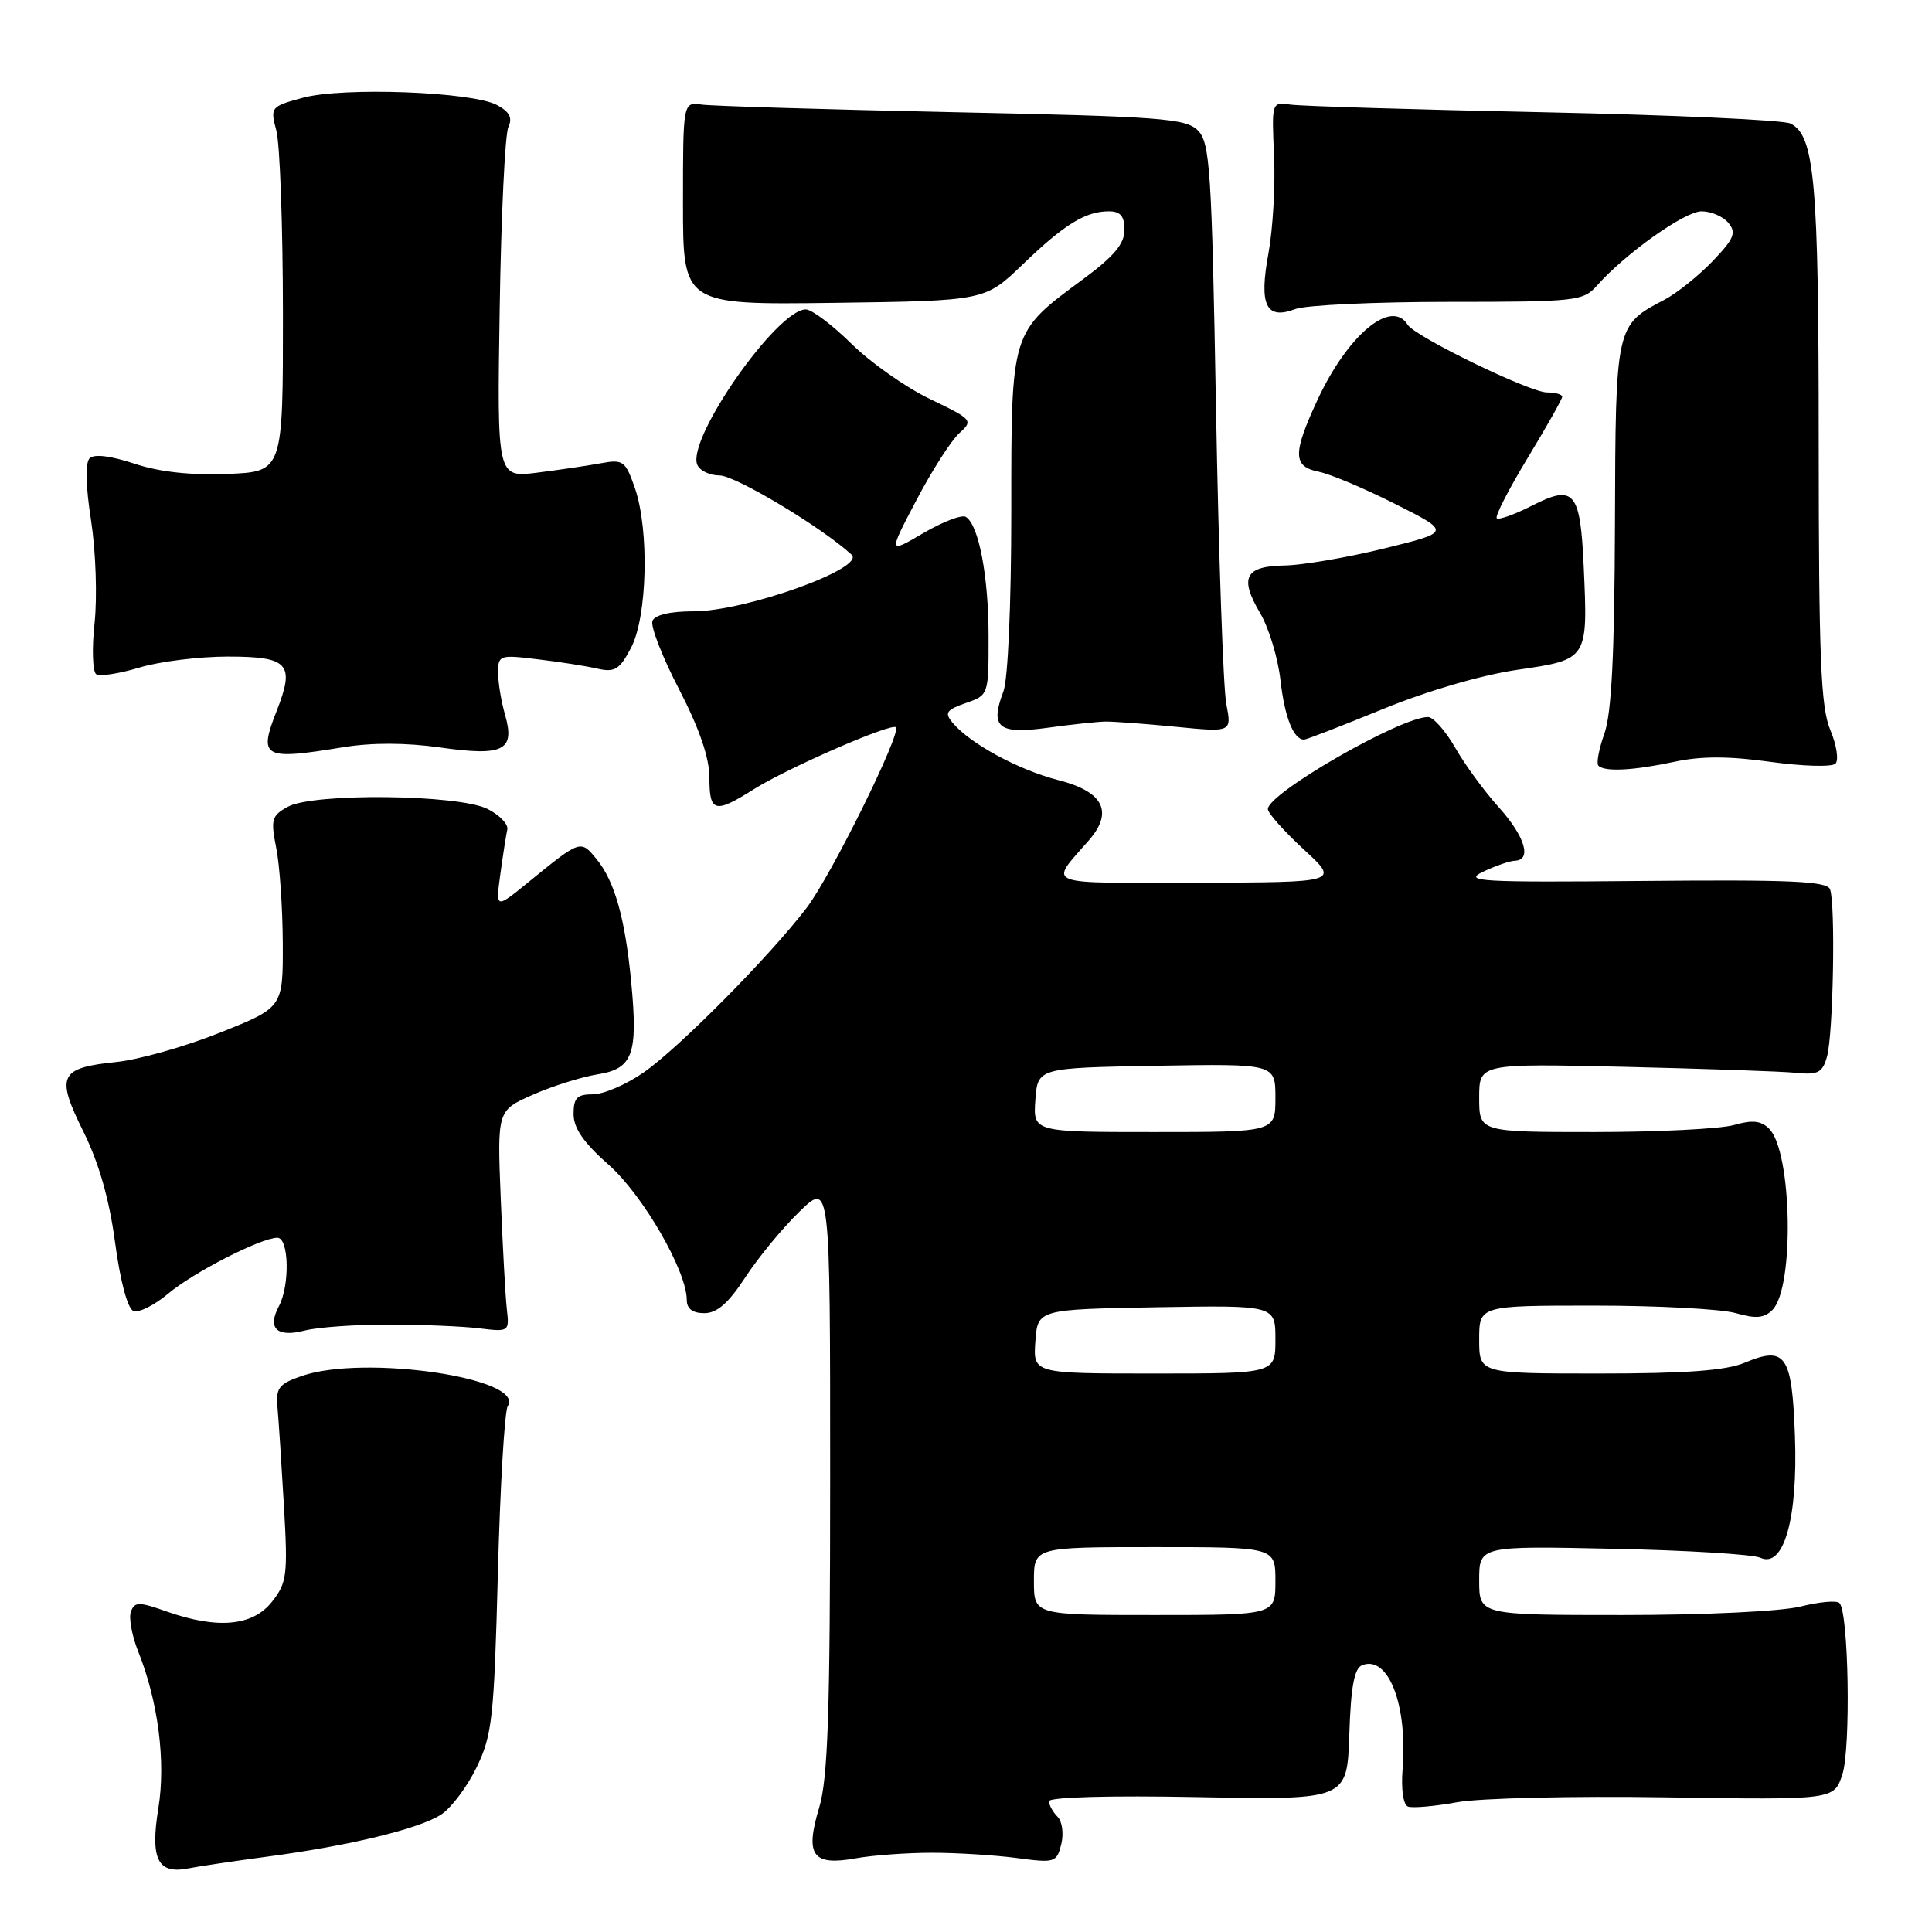 <?xml version="1.0" encoding="UTF-8" standalone="no"?>
<!DOCTYPE svg PUBLIC "-//W3C//DTD SVG 1.1//EN" "http://www.w3.org/Graphics/SVG/1.1/DTD/svg11.dtd" >
<svg xmlns="http://www.w3.org/2000/svg" xmlns:xlink="http://www.w3.org/1999/xlink" version="1.1" viewBox="0 0 256 256">
 <g >
 <path fill="currentColor"
d=" M 35.38 246.02 C 46.22 244.59 55.57 242.33 58.47 240.43 C 59.81 239.55 61.92 236.73 63.16 234.17 C 65.22 229.92 65.47 227.62 65.97 208.50 C 66.27 196.95 66.86 186.97 67.28 186.32 C 69.65 182.61 48.26 179.47 40.00 182.32 C 36.94 183.38 36.53 183.90 36.77 186.51 C 36.92 188.16 37.30 194.00 37.62 199.50 C 38.15 208.73 38.03 209.71 36.03 212.25 C 33.48 215.48 28.81 215.90 22.08 213.53 C 18.41 212.23 17.85 212.23 17.35 213.53 C 17.04 214.34 17.47 216.71 18.30 218.80 C 20.96 225.44 21.99 233.43 20.98 239.62 C 19.89 246.33 20.90 248.37 24.91 247.58 C 26.33 247.30 31.04 246.60 35.38 246.02 Z  M 123.50 245.50 C 126.80 245.50 131.86 245.82 134.74 246.20 C 139.77 246.87 140.01 246.80 140.62 244.38 C 140.97 242.97 140.75 241.35 140.13 240.73 C 139.51 240.11 139.00 239.18 139.00 238.68 C 139.00 238.13 147.06 237.90 158.75 238.13 C 178.50 238.50 178.50 238.50 178.79 229.84 C 179.00 223.45 179.45 221.04 180.51 220.64 C 183.97 219.31 186.53 225.91 185.85 234.45 C 185.64 237.07 185.94 239.15 186.56 239.38 C 187.15 239.61 190.07 239.35 193.06 238.81 C 196.05 238.26 208.51 237.97 220.76 238.16 C 243.01 238.50 243.01 238.50 244.12 235.14 C 245.26 231.68 244.96 213.63 243.74 212.41 C 243.38 212.04 241.06 212.25 238.60 212.87 C 236.05 213.51 225.89 214.00 215.06 214.00 C 196.00 214.00 196.00 214.00 196.00 209.42 C 196.00 204.84 196.00 204.84 213.75 205.22 C 223.51 205.42 232.29 205.96 233.26 206.41 C 236.36 207.84 238.24 201.23 237.84 190.28 C 237.45 179.52 236.61 178.30 231.18 180.57 C 228.70 181.61 223.39 182.00 211.88 182.00 C 196.00 182.00 196.00 182.00 196.00 177.50 C 196.00 173.00 196.00 173.00 211.26 173.00 C 219.65 173.00 228.07 173.45 229.98 173.99 C 232.66 174.76 233.76 174.67 234.86 173.57 C 237.79 170.64 237.46 152.61 234.43 149.57 C 233.35 148.49 232.20 148.37 229.76 149.07 C 227.97 149.58 219.65 150.00 211.26 150.00 C 196.00 150.00 196.00 150.00 196.00 145.46 C 196.00 140.92 196.00 140.92 215.25 141.36 C 225.84 141.61 236.05 141.96 237.94 142.15 C 240.90 142.45 241.49 142.15 242.09 140.00 C 242.92 137.06 243.23 119.77 242.49 117.83 C 242.08 116.76 237.16 116.55 217.74 116.73 C 196.08 116.93 193.82 116.80 196.50 115.52 C 198.15 114.73 200.06 114.07 200.75 114.05 C 203.02 113.96 202.05 110.80 198.58 106.95 C 196.70 104.87 194.11 101.33 192.83 99.09 C 191.55 96.85 189.92 95.01 189.22 95.01 C 185.61 94.99 168.00 105.11 168.00 107.21 C 168.00 107.74 170.14 110.14 172.75 112.55 C 177.50 116.92 177.50 116.92 158.63 116.96 C 137.86 117.00 138.97 117.44 144.28 111.35 C 147.57 107.58 146.22 104.90 140.27 103.38 C 134.97 102.03 128.51 98.53 126.20 95.74 C 125.13 94.45 125.40 94.06 127.97 93.16 C 131.00 92.11 131.00 92.09 130.99 84.30 C 130.99 76.36 129.69 69.54 127.98 68.49 C 127.46 68.16 124.93 69.13 122.36 70.63 C 117.70 73.37 117.70 73.37 121.43 66.27 C 123.48 62.36 126.03 58.38 127.10 57.41 C 128.98 55.71 128.88 55.59 123.22 52.87 C 120.03 51.34 115.34 48.04 112.81 45.54 C 110.27 43.04 107.56 41.00 106.77 41.00 C 102.97 41.00 91.04 58.05 92.38 61.55 C 92.69 62.35 94.02 63.00 95.35 63.00 C 97.45 63.00 108.99 69.93 112.84 73.50 C 114.75 75.28 98.77 81.00 91.92 81.00 C 88.79 81.00 86.75 81.48 86.45 82.28 C 86.18 82.98 87.76 87.06 89.98 91.33 C 92.68 96.56 94.00 100.40 94.00 103.05 C 94.00 107.65 94.71 107.84 99.85 104.60 C 104.27 101.80 118.10 95.77 118.71 96.37 C 119.47 97.14 110.11 116.07 106.88 120.30 C 101.98 126.72 90.00 138.82 85.32 142.08 C 83.02 143.69 79.98 145.00 78.57 145.00 C 76.46 145.00 76.00 145.47 76.00 147.62 C 76.00 149.49 77.34 151.42 80.64 154.33 C 85.16 158.31 91.00 168.40 91.00 172.25 C 91.00 173.42 91.78 174.00 93.33 174.00 C 95.01 174.00 96.53 172.67 98.76 169.25 C 100.46 166.64 103.69 162.72 105.93 160.55 C 110.00 156.59 110.00 156.59 110.00 195.64 C 110.00 227.00 109.71 235.64 108.54 239.54 C 106.64 245.85 107.66 247.27 113.37 246.24 C 115.64 245.83 120.20 245.50 123.50 245.50 Z  M 51.50 175.51 C 55.90 175.52 61.30 175.74 63.50 176.01 C 67.44 176.49 67.50 176.46 67.16 173.50 C 66.97 171.85 66.61 165.25 66.35 158.82 C 65.88 147.14 65.88 147.14 70.60 145.06 C 73.19 143.91 77.05 142.70 79.17 142.36 C 83.86 141.61 84.55 139.73 83.64 130.15 C 82.83 121.68 81.45 116.77 79.04 113.83 C 76.92 111.25 76.95 111.24 69.92 116.97 C 65.67 120.43 65.67 120.43 66.30 115.81 C 66.65 113.27 67.06 110.62 67.22 109.91 C 67.37 109.21 66.18 107.98 64.58 107.18 C 60.72 105.26 41.50 105.05 38.14 106.90 C 36.00 108.07 35.85 108.58 36.60 112.35 C 37.06 114.63 37.45 120.33 37.47 125.00 C 37.50 133.50 37.50 133.50 29.15 136.83 C 24.56 138.67 18.37 140.42 15.41 140.72 C 7.85 141.50 7.37 142.52 11.04 149.92 C 13.10 154.08 14.48 158.88 15.25 164.65 C 15.94 169.80 16.91 173.41 17.68 173.71 C 18.39 173.98 20.44 172.96 22.24 171.45 C 25.60 168.61 34.54 164.03 36.75 164.01 C 38.29 164.00 38.43 170.32 36.95 173.09 C 35.39 176.01 36.69 177.25 40.35 176.31 C 42.08 175.86 47.10 175.51 51.50 175.51 Z  M 221.87 100.94 C 225.39 100.18 229.08 100.18 234.60 100.95 C 238.87 101.54 242.75 101.65 243.21 101.19 C 243.67 100.73 243.36 98.71 242.52 96.71 C 241.26 93.69 241.00 87.21 240.99 58.78 C 240.99 23.90 240.46 17.93 237.23 16.36 C 236.28 15.90 221.55 15.23 204.50 14.87 C 187.45 14.52 172.38 14.06 171.00 13.86 C 168.51 13.50 168.50 13.52 168.82 20.64 C 169.00 24.57 168.66 30.38 168.08 33.55 C 166.80 40.45 167.75 42.43 171.64 40.95 C 173.01 40.43 182.13 40.00 191.91 40.00 C 208.83 40.00 209.78 39.90 211.60 37.85 C 215.41 33.56 223.24 28.00 225.47 28.00 C 226.73 28.00 228.33 28.69 229.03 29.54 C 230.11 30.84 229.77 31.64 226.91 34.63 C 225.03 36.58 222.18 38.86 220.56 39.71 C 214.07 43.10 214.07 43.10 213.99 69.50 C 213.93 86.73 213.54 94.55 212.59 97.21 C 211.86 99.26 211.50 101.17 211.80 101.46 C 212.63 102.30 216.44 102.10 221.87 100.94 Z  M 45.41 99.02 C 49.25 98.39 53.76 98.40 58.29 99.04 C 66.73 100.24 68.28 99.46 66.92 94.70 C 66.41 92.95 66.00 90.43 66.00 89.12 C 66.00 86.81 66.20 86.74 71.25 87.36 C 74.14 87.70 77.70 88.26 79.17 88.60 C 81.46 89.12 82.10 88.72 83.61 85.85 C 85.78 81.74 86.05 70.22 84.12 64.65 C 82.87 61.07 82.57 60.84 79.64 61.38 C 77.91 61.70 74.11 62.26 71.18 62.63 C 65.86 63.29 65.86 63.29 66.21 40.90 C 66.40 28.58 66.92 17.75 67.36 16.83 C 67.94 15.61 67.52 14.81 65.84 13.91 C 62.55 12.15 45.45 11.51 40.14 12.95 C 35.86 14.11 35.79 14.20 36.62 17.32 C 37.09 19.07 37.48 29.95 37.49 41.50 C 37.50 62.50 37.50 62.50 30.15 62.80 C 25.26 62.99 21.12 62.54 17.81 61.44 C 14.68 60.40 12.47 60.13 11.88 60.72 C 11.28 61.32 11.35 64.39 12.07 68.99 C 12.69 73.03 12.90 79.09 12.53 82.55 C 12.16 85.99 12.27 89.05 12.76 89.35 C 13.25 89.66 15.83 89.25 18.49 88.45 C 21.14 87.65 26.41 87.00 30.19 87.00 C 38.25 87.00 39.11 87.96 36.66 94.20 C 34.22 100.40 34.86 100.75 45.41 99.02 Z  M 183.23 93.96 C 189.10 91.55 196.32 89.44 201.08 88.75 C 210.44 87.38 210.41 87.43 209.85 75.05 C 209.40 65.11 208.59 64.15 203.02 66.99 C 200.70 68.17 198.59 68.93 198.33 68.67 C 198.07 68.41 199.92 64.81 202.43 60.67 C 204.94 56.53 207.00 52.88 207.00 52.57 C 207.00 52.26 206.09 52.00 204.98 52.00 C 202.70 52.00 187.50 44.61 186.52 43.03 C 184.36 39.54 178.58 44.37 174.57 53.00 C 171.27 60.12 171.30 61.82 174.75 62.51 C 176.26 62.81 180.82 64.73 184.88 66.78 C 192.27 70.50 192.27 70.50 183.38 72.68 C 178.50 73.88 172.57 74.89 170.22 74.93 C 164.97 75.02 164.19 76.52 166.98 81.25 C 168.13 83.19 169.34 87.19 169.67 90.14 C 170.23 95.06 171.40 98.00 172.80 98.00 C 173.11 98.00 177.80 96.18 183.23 93.96 Z  M 146.50 95.61 C 147.60 95.60 151.81 95.91 155.86 96.31 C 163.22 97.03 163.22 97.03 162.49 93.27 C 162.09 91.20 161.48 73.65 161.13 54.28 C 160.56 22.33 160.33 18.90 158.72 17.28 C 157.11 15.68 153.84 15.44 126.22 14.86 C 109.32 14.50 94.38 14.05 93.00 13.86 C 90.50 13.50 90.50 13.50 90.50 26.94 C 90.50 40.39 90.50 40.39 110.50 40.13 C 130.50 39.86 130.50 39.86 135.50 35.05 C 141.02 29.73 143.83 28.00 146.93 28.00 C 148.46 28.00 149.00 28.64 149.00 30.47 C 149.00 32.30 147.60 33.97 143.60 36.93 C 133.87 44.11 134.00 43.70 134.00 67.84 C 134.00 79.99 133.56 90.03 132.96 91.61 C 131.14 96.39 132.27 97.33 138.76 96.44 C 141.92 96.00 145.40 95.63 146.50 95.61 Z  M 137.00 209.50 C 137.00 205.00 137.00 205.00 153.00 205.00 C 169.00 205.00 169.00 205.00 169.00 209.50 C 169.00 214.00 169.00 214.00 153.00 214.00 C 137.00 214.00 137.00 214.00 137.00 209.50 Z  M 137.19 177.75 C 137.50 173.50 137.50 173.50 153.25 173.22 C 169.00 172.95 169.00 172.95 169.00 177.47 C 169.00 182.00 169.00 182.00 152.94 182.00 C 136.89 182.00 136.89 182.00 137.19 177.75 Z  M 137.19 145.75 C 137.50 141.50 137.50 141.50 153.25 141.22 C 169.00 140.95 169.00 140.95 169.00 145.47 C 169.00 150.00 169.00 150.00 152.94 150.00 C 136.89 150.00 136.89 150.00 137.19 145.75 Z "/>
</g>
</svg>